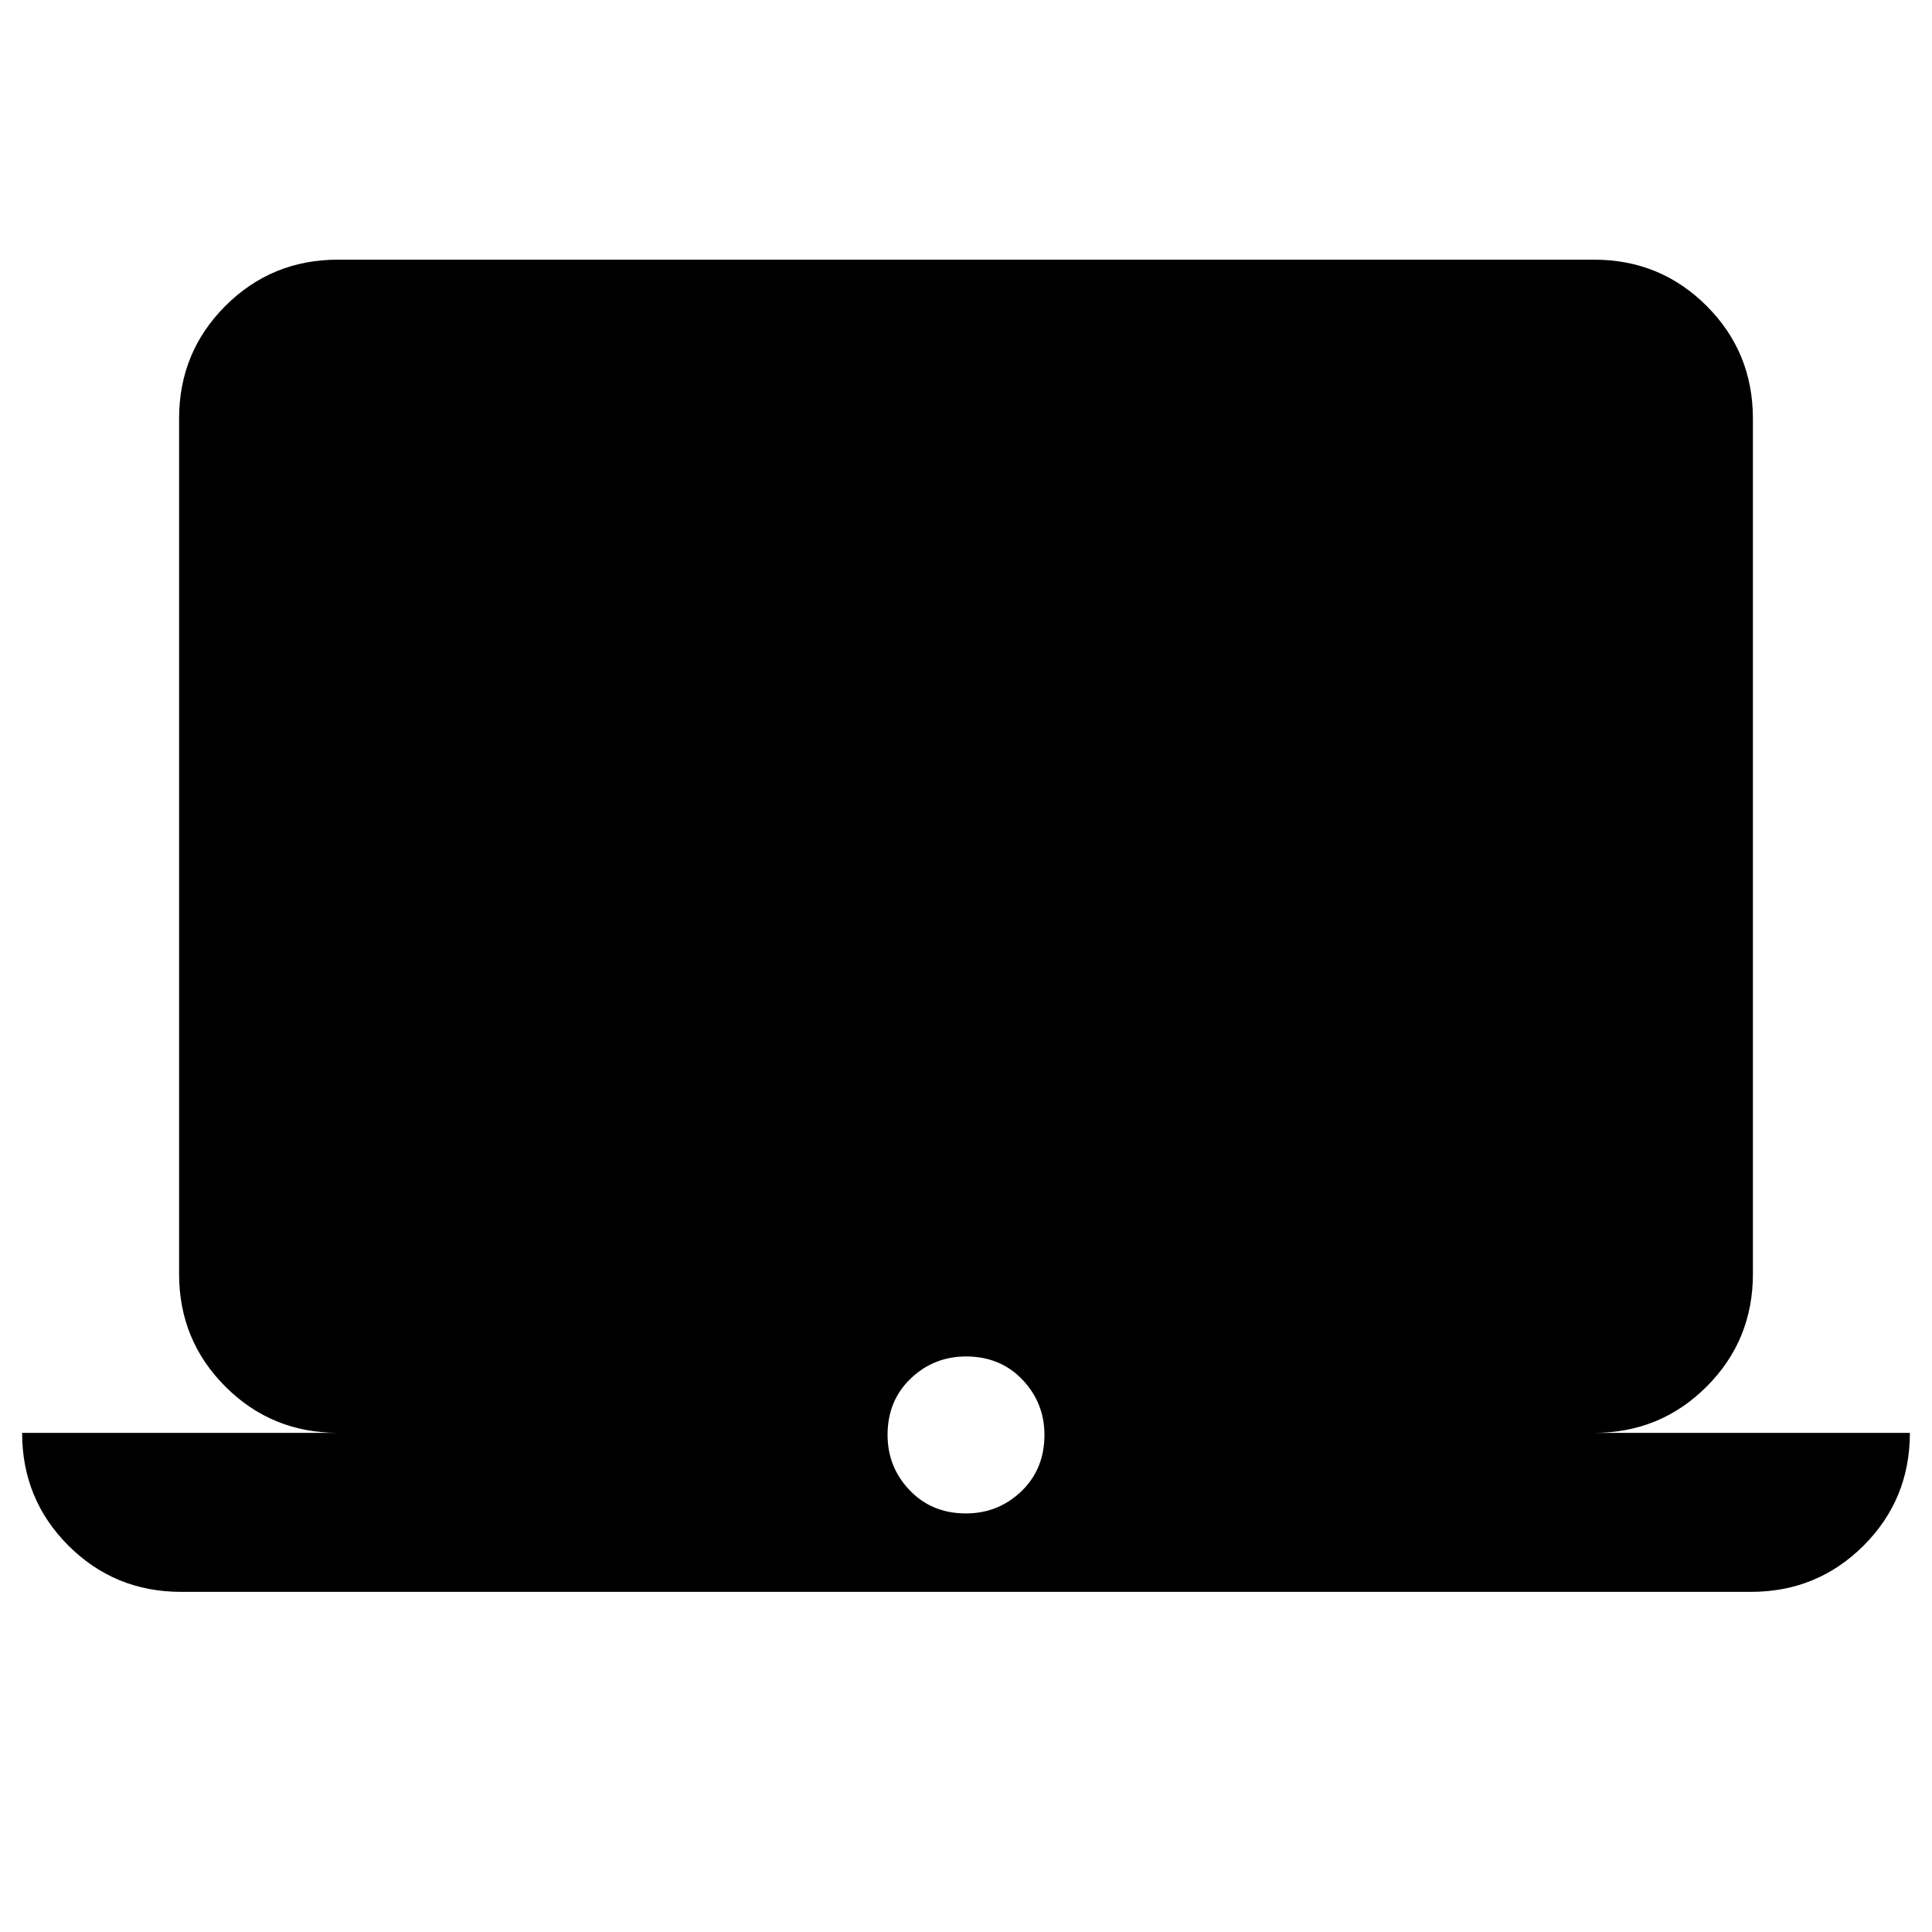 <svg xmlns="http://www.w3.org/2000/svg" height="20" width="20"><path d="M1.875 16.479Q1.188 16.479 0.708 16Q0.229 15.521 0.229 14.833H3.5Q2.812 14.833 2.333 14.354Q1.854 13.875 1.854 13.188V4.333Q1.854 3.646 2.333 3.167Q2.812 2.688 3.5 2.688H16.5Q17.188 2.688 17.667 3.167Q18.146 3.646 18.146 4.333V13.188Q18.146 13.875 17.667 14.354Q17.188 14.833 16.5 14.833H19.771Q19.771 15.521 19.292 16Q18.812 16.479 18.125 16.479ZM10 15.667Q10.333 15.667 10.573 15.438Q10.812 15.208 10.812 14.854Q10.812 14.521 10.583 14.281Q10.354 14.042 10 14.042Q9.667 14.042 9.427 14.271Q9.188 14.5 9.188 14.854Q9.188 15.188 9.417 15.427Q9.646 15.667 10 15.667Z"/></svg>